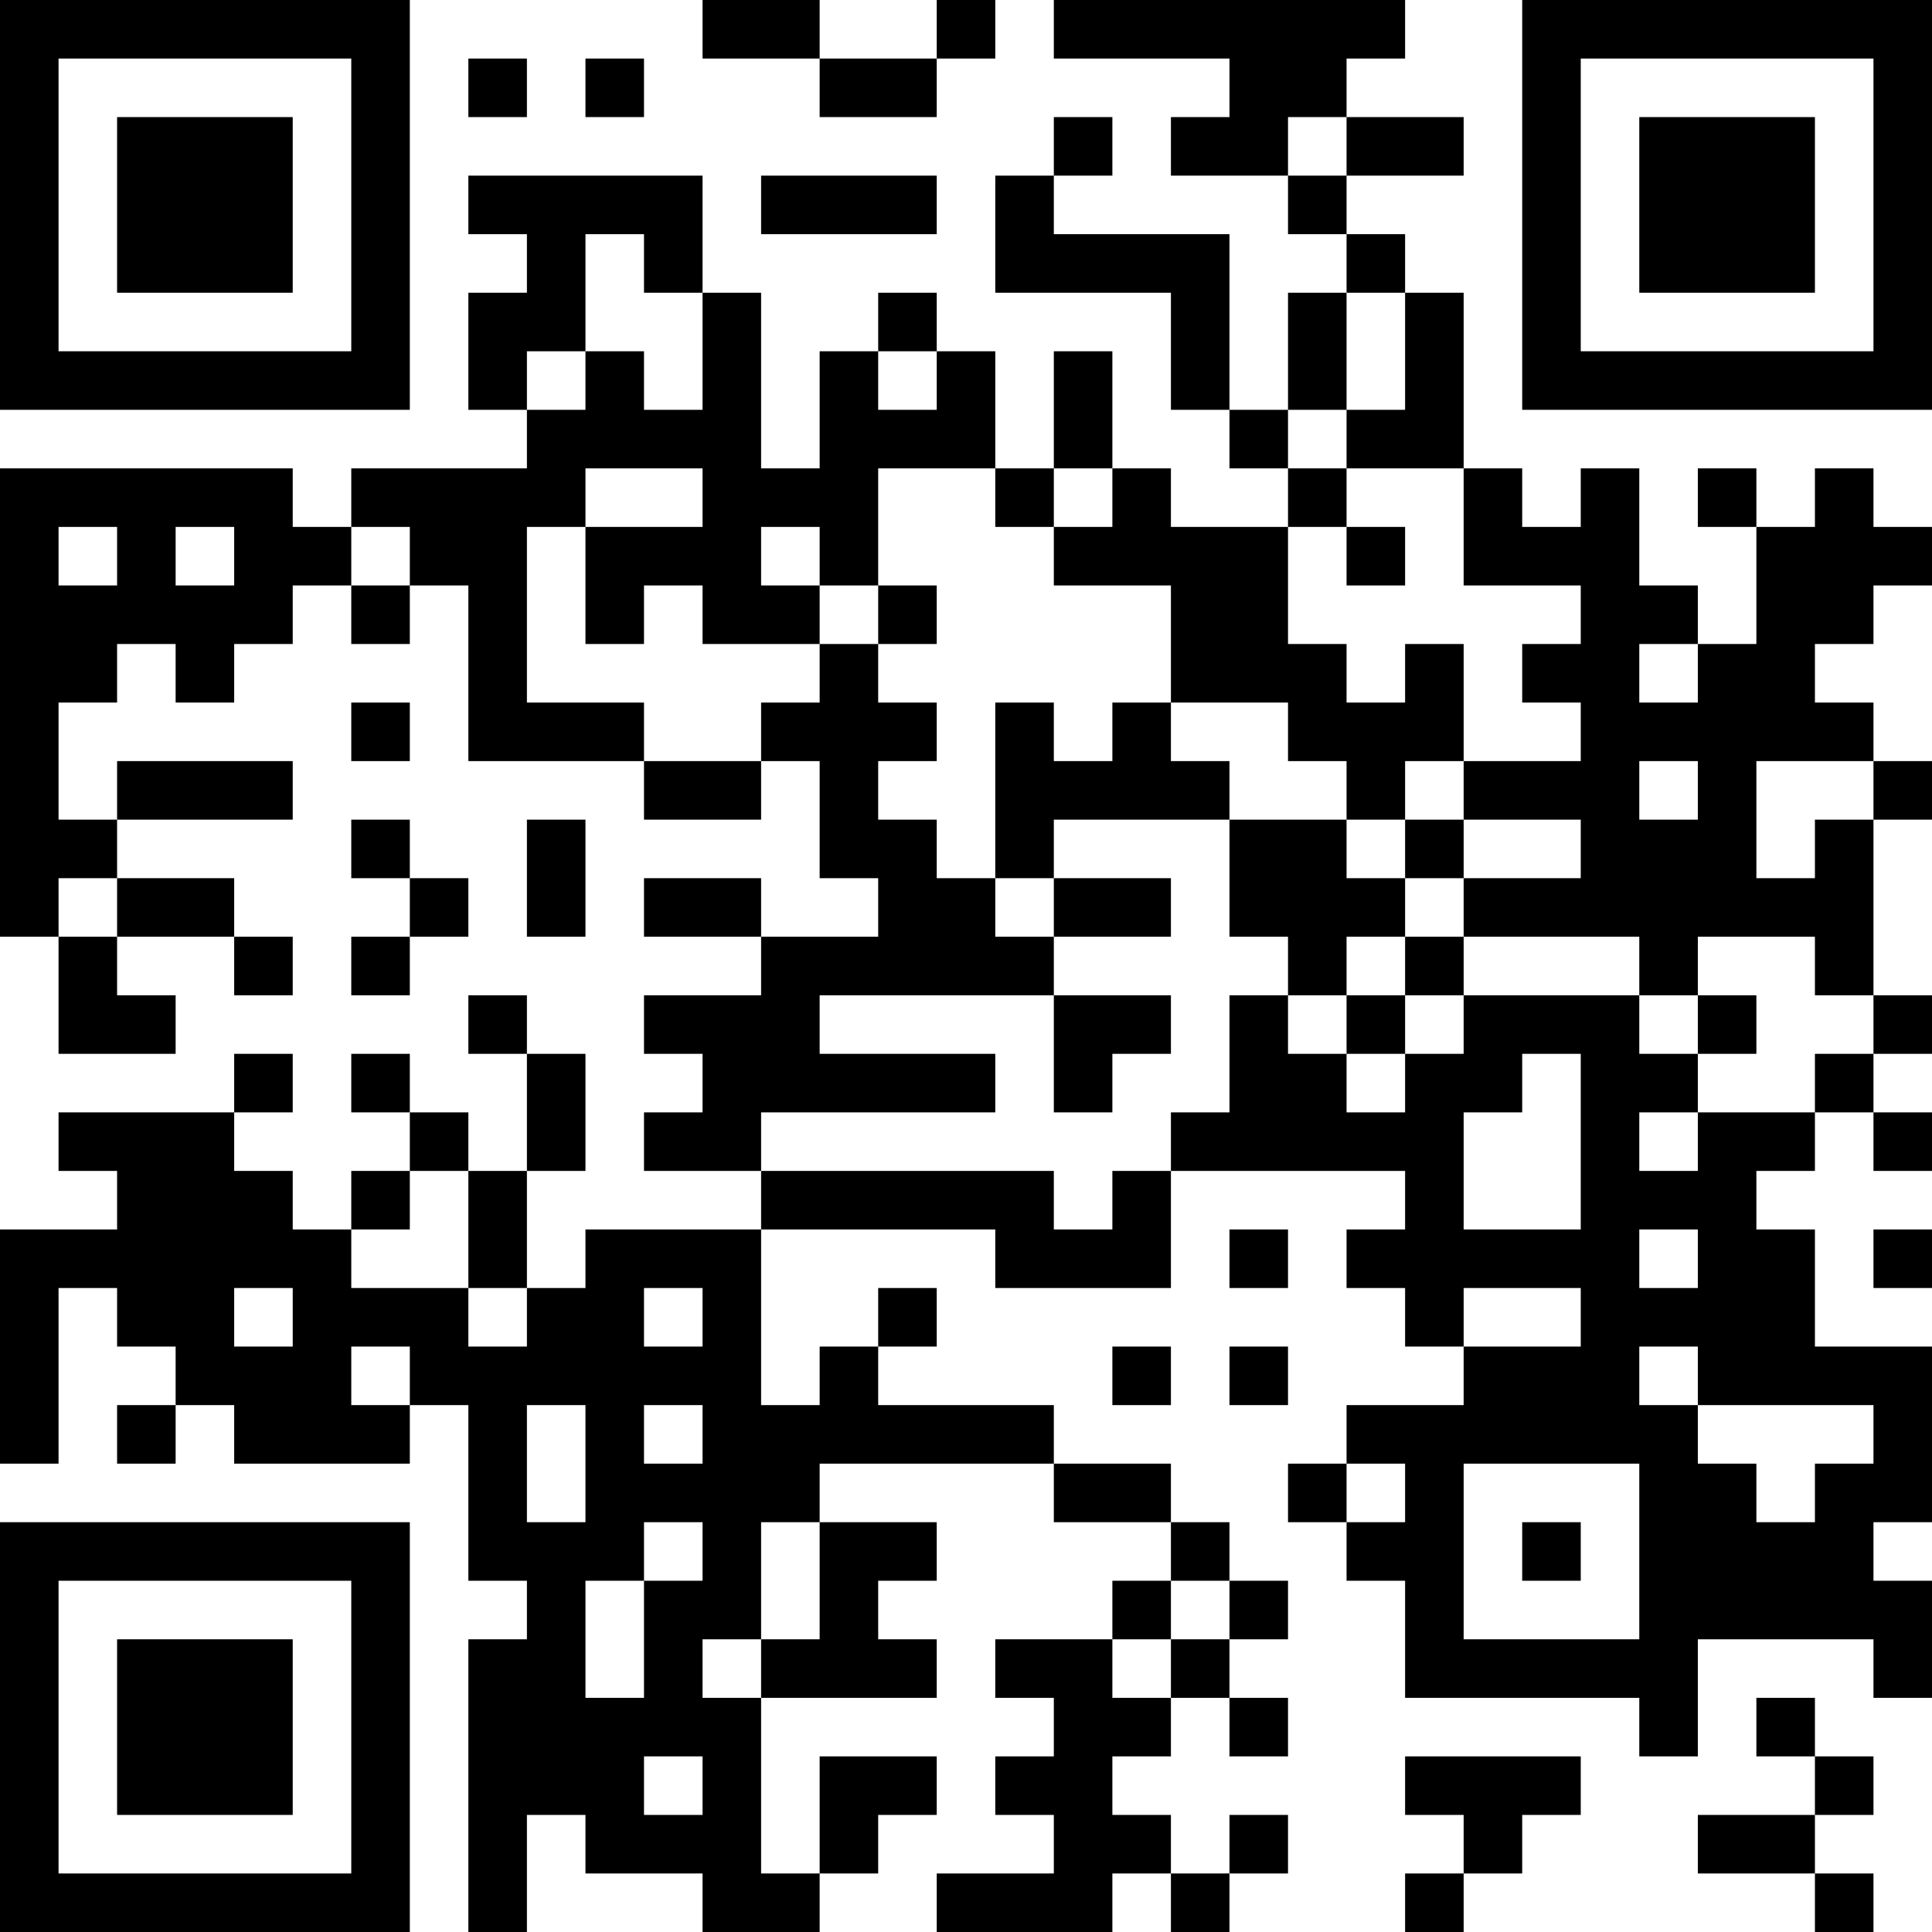 <?xml version="1.0" encoding="UTF-8"?>
<svg xmlns="http://www.w3.org/2000/svg" version="1.1" width="300" height="300" viewBox="0 0 300 300"><rect x="0" y="0" width="300" height="300" fill="#ffffff"/><g transform="scale(9.091)"><g transform="translate(0,0)"><path fill-rule="evenodd" d="M12 0L12 1L14 1L14 2L16 2L16 1L17 1L17 0L16 0L16 1L14 1L14 0ZM18 0L18 1L21 1L21 2L20 2L20 3L22 3L22 4L23 4L23 5L22 5L22 7L21 7L21 4L18 4L18 3L19 3L19 2L18 2L18 3L17 3L17 5L20 5L20 7L21 7L21 8L22 8L22 9L20 9L20 8L19 8L19 6L18 6L18 8L17 8L17 6L16 6L16 5L15 5L15 6L14 6L14 8L13 8L13 5L12 5L12 3L8 3L8 4L9 4L9 5L8 5L8 7L9 7L9 8L6 8L6 9L5 9L5 8L0 8L0 16L1 16L1 18L3 18L3 17L2 17L2 16L4 16L4 17L5 17L5 16L4 16L4 15L2 15L2 14L5 14L5 13L2 13L2 14L1 14L1 12L2 12L2 11L3 11L3 12L4 12L4 11L5 11L5 10L6 10L6 11L7 11L7 10L8 10L8 13L11 13L11 14L13 14L13 13L14 13L14 15L15 15L15 16L13 16L13 15L11 15L11 16L13 16L13 17L11 17L11 18L12 18L12 19L11 19L11 20L13 20L13 21L10 21L10 22L9 22L9 20L10 20L10 18L9 18L9 17L8 17L8 18L9 18L9 20L8 20L8 19L7 19L7 18L6 18L6 19L7 19L7 20L6 20L6 21L5 21L5 20L4 20L4 19L5 19L5 18L4 18L4 19L1 19L1 20L2 20L2 21L0 21L0 25L1 25L1 22L2 22L2 23L3 23L3 24L2 24L2 25L3 25L3 24L4 24L4 25L7 25L7 24L8 24L8 27L9 27L9 28L8 28L8 33L9 33L9 31L10 31L10 32L12 32L12 33L14 33L14 32L15 32L15 31L16 31L16 30L14 30L14 32L13 32L13 29L16 29L16 28L15 28L15 27L16 27L16 26L14 26L14 25L18 25L18 26L20 26L20 27L19 27L19 28L17 28L17 29L18 29L18 30L17 30L17 31L18 31L18 32L16 32L16 33L19 33L19 32L20 32L20 33L21 33L21 32L22 32L22 31L21 31L21 32L20 32L20 31L19 31L19 30L20 30L20 29L21 29L21 30L22 30L22 29L21 29L21 28L22 28L22 27L21 27L21 26L20 26L20 25L18 25L18 24L15 24L15 23L16 23L16 22L15 22L15 23L14 23L14 24L13 24L13 21L17 21L17 22L20 22L20 20L24 20L24 21L23 21L23 22L24 22L24 23L25 23L25 24L23 24L23 25L22 25L22 26L23 26L23 27L24 27L24 29L28 29L28 30L29 30L29 28L32 28L32 29L33 29L33 27L32 27L32 26L33 26L33 23L31 23L31 21L30 21L30 20L31 20L31 19L32 19L32 20L33 20L33 19L32 19L32 18L33 18L33 17L32 17L32 14L33 14L33 13L32 13L32 12L31 12L31 11L32 11L32 10L33 10L33 9L32 9L32 8L31 8L31 9L30 9L30 8L29 8L29 9L30 9L30 11L29 11L29 10L28 10L28 8L27 8L27 9L26 9L26 8L25 8L25 5L24 5L24 4L23 4L23 3L25 3L25 2L23 2L23 1L24 1L24 0ZM8 1L8 2L9 2L9 1ZM10 1L10 2L11 2L11 1ZM22 2L22 3L23 3L23 2ZM13 3L13 4L16 4L16 3ZM10 4L10 6L9 6L9 7L10 7L10 6L11 6L11 7L12 7L12 5L11 5L11 4ZM23 5L23 7L22 7L22 8L23 8L23 9L22 9L22 11L23 11L23 12L24 12L24 11L25 11L25 13L24 13L24 14L23 14L23 13L22 13L22 12L20 12L20 10L18 10L18 9L19 9L19 8L18 8L18 9L17 9L17 8L15 8L15 10L14 10L14 9L13 9L13 10L14 10L14 11L12 11L12 10L11 10L11 11L10 11L10 9L12 9L12 8L10 8L10 9L9 9L9 12L11 12L11 13L13 13L13 12L14 12L14 11L15 11L15 12L16 12L16 13L15 13L15 14L16 14L16 15L17 15L17 16L18 16L18 17L14 17L14 18L17 18L17 19L13 19L13 20L18 20L18 21L19 21L19 20L20 20L20 19L21 19L21 17L22 17L22 18L23 18L23 19L24 19L24 18L25 18L25 17L28 17L28 18L29 18L29 19L28 19L28 20L29 20L29 19L31 19L31 18L32 18L32 17L31 17L31 16L29 16L29 17L28 17L28 16L25 16L25 15L27 15L27 14L25 14L25 13L27 13L27 12L26 12L26 11L27 11L27 10L25 10L25 8L23 8L23 7L24 7L24 5ZM15 6L15 7L16 7L16 6ZM1 9L1 10L2 10L2 9ZM3 9L3 10L4 10L4 9ZM6 9L6 10L7 10L7 9ZM23 9L23 10L24 10L24 9ZM15 10L15 11L16 11L16 10ZM28 11L28 12L29 12L29 11ZM6 12L6 13L7 13L7 12ZM17 12L17 15L18 15L18 16L20 16L20 15L18 15L18 14L21 14L21 16L22 16L22 17L23 17L23 18L24 18L24 17L25 17L25 16L24 16L24 15L25 15L25 14L24 14L24 15L23 15L23 14L21 14L21 13L20 13L20 12L19 12L19 13L18 13L18 12ZM28 13L28 14L29 14L29 13ZM30 13L30 15L31 15L31 14L32 14L32 13ZM6 14L6 15L7 15L7 16L6 16L6 17L7 17L7 16L8 16L8 15L7 15L7 14ZM9 14L9 16L10 16L10 14ZM1 15L1 16L2 16L2 15ZM23 16L23 17L24 17L24 16ZM18 17L18 19L19 19L19 18L20 18L20 17ZM29 17L29 18L30 18L30 17ZM26 18L26 19L25 19L25 21L27 21L27 18ZM7 20L7 21L6 21L6 22L8 22L8 23L9 23L9 22L8 22L8 20ZM21 21L21 22L22 22L22 21ZM28 21L28 22L29 22L29 21ZM32 21L32 22L33 22L33 21ZM4 22L4 23L5 23L5 22ZM11 22L11 23L12 23L12 22ZM25 22L25 23L27 23L27 22ZM6 23L6 24L7 24L7 23ZM19 23L19 24L20 24L20 23ZM21 23L21 24L22 24L22 23ZM28 23L28 24L29 24L29 25L30 25L30 26L31 26L31 25L32 25L32 24L29 24L29 23ZM9 24L9 26L10 26L10 24ZM11 24L11 25L12 25L12 24ZM23 25L23 26L24 26L24 25ZM25 25L25 28L28 28L28 25ZM11 26L11 27L10 27L10 29L11 29L11 27L12 27L12 26ZM13 26L13 28L12 28L12 29L13 29L13 28L14 28L14 26ZM26 26L26 27L27 27L27 26ZM20 27L20 28L19 28L19 29L20 29L20 28L21 28L21 27ZM30 29L30 30L31 30L31 31L29 31L29 32L31 32L31 33L32 33L32 32L31 32L31 31L32 31L32 30L31 30L31 29ZM11 30L11 31L12 31L12 30ZM24 30L24 31L25 31L25 32L24 32L24 33L25 33L25 32L26 32L26 31L27 31L27 30ZM0 0L0 7L7 7L7 0ZM1 1L1 6L6 6L6 1ZM2 2L2 5L5 5L5 2ZM26 0L26 7L33 7L33 0ZM27 1L27 6L32 6L32 1ZM28 2L28 5L31 5L31 2ZM0 26L0 33L7 33L7 26ZM1 27L1 32L6 32L6 27ZM2 28L2 31L5 31L5 28Z" fill="#000000"/></g></g></svg>
